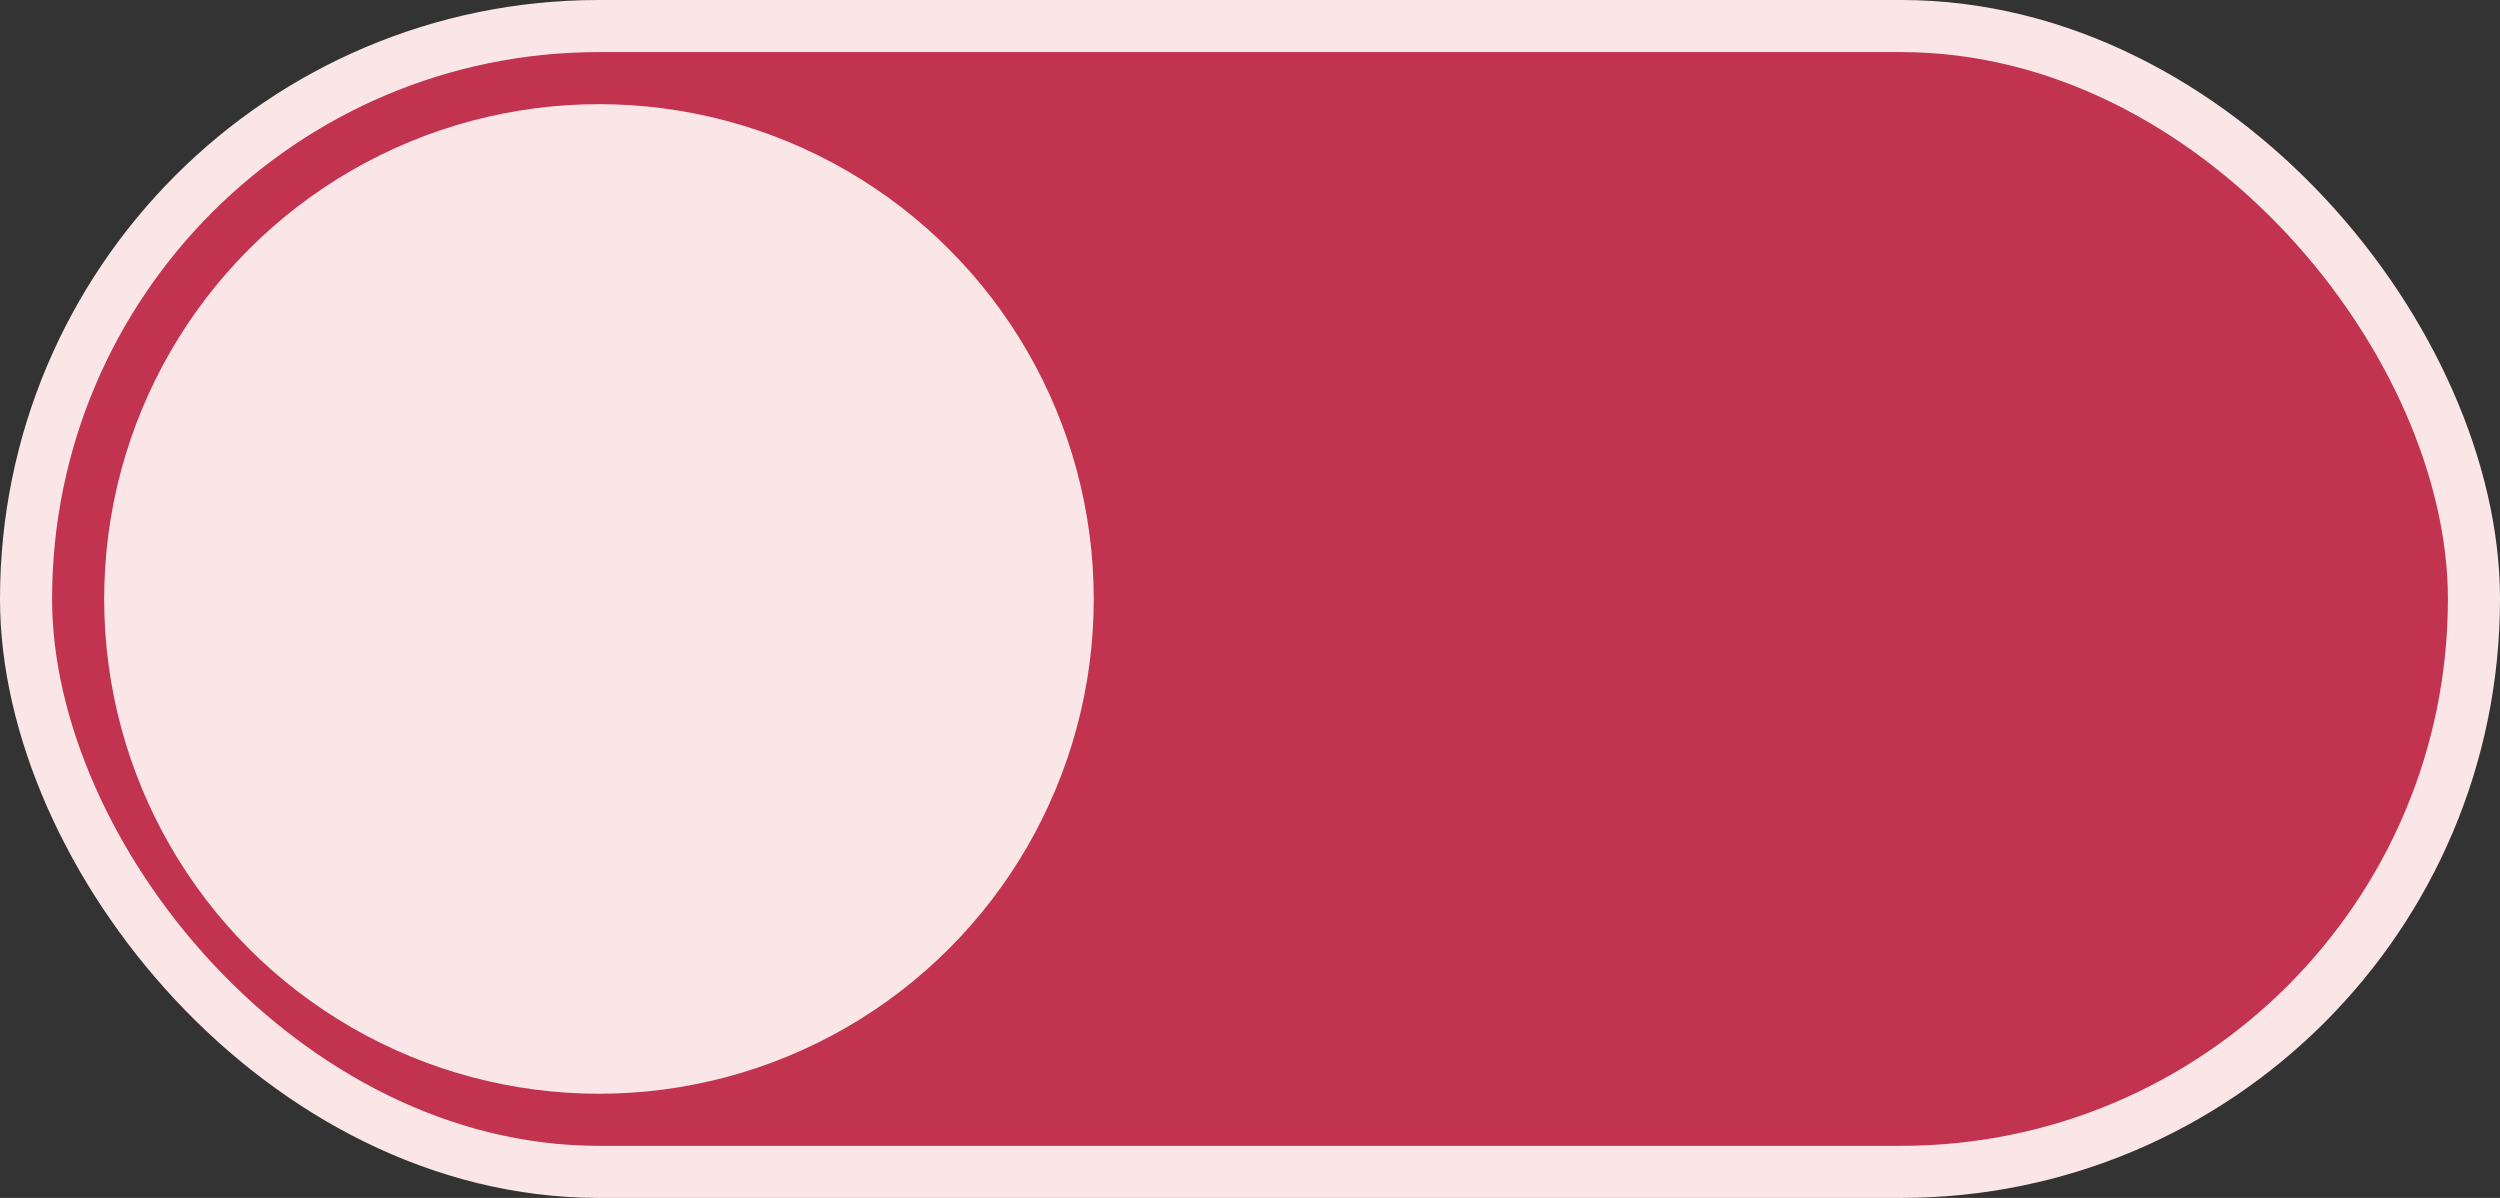 <svg width="48" height="23" viewBox="0 0 48 23" fill="none" xmlns="http://www.w3.org/2000/svg">
<rect x="0" y="0" width="48" height="23" fill="#333333" stroke="none"/>
<rect x="0.5" y="0.5" width="47" height="22" rx="11" fill="#C23350" stroke="#FAE6E7"/>
<circle cx="11.5" cy="11.5" r="9.5" fill="#FAE6E7"/>
</svg>
